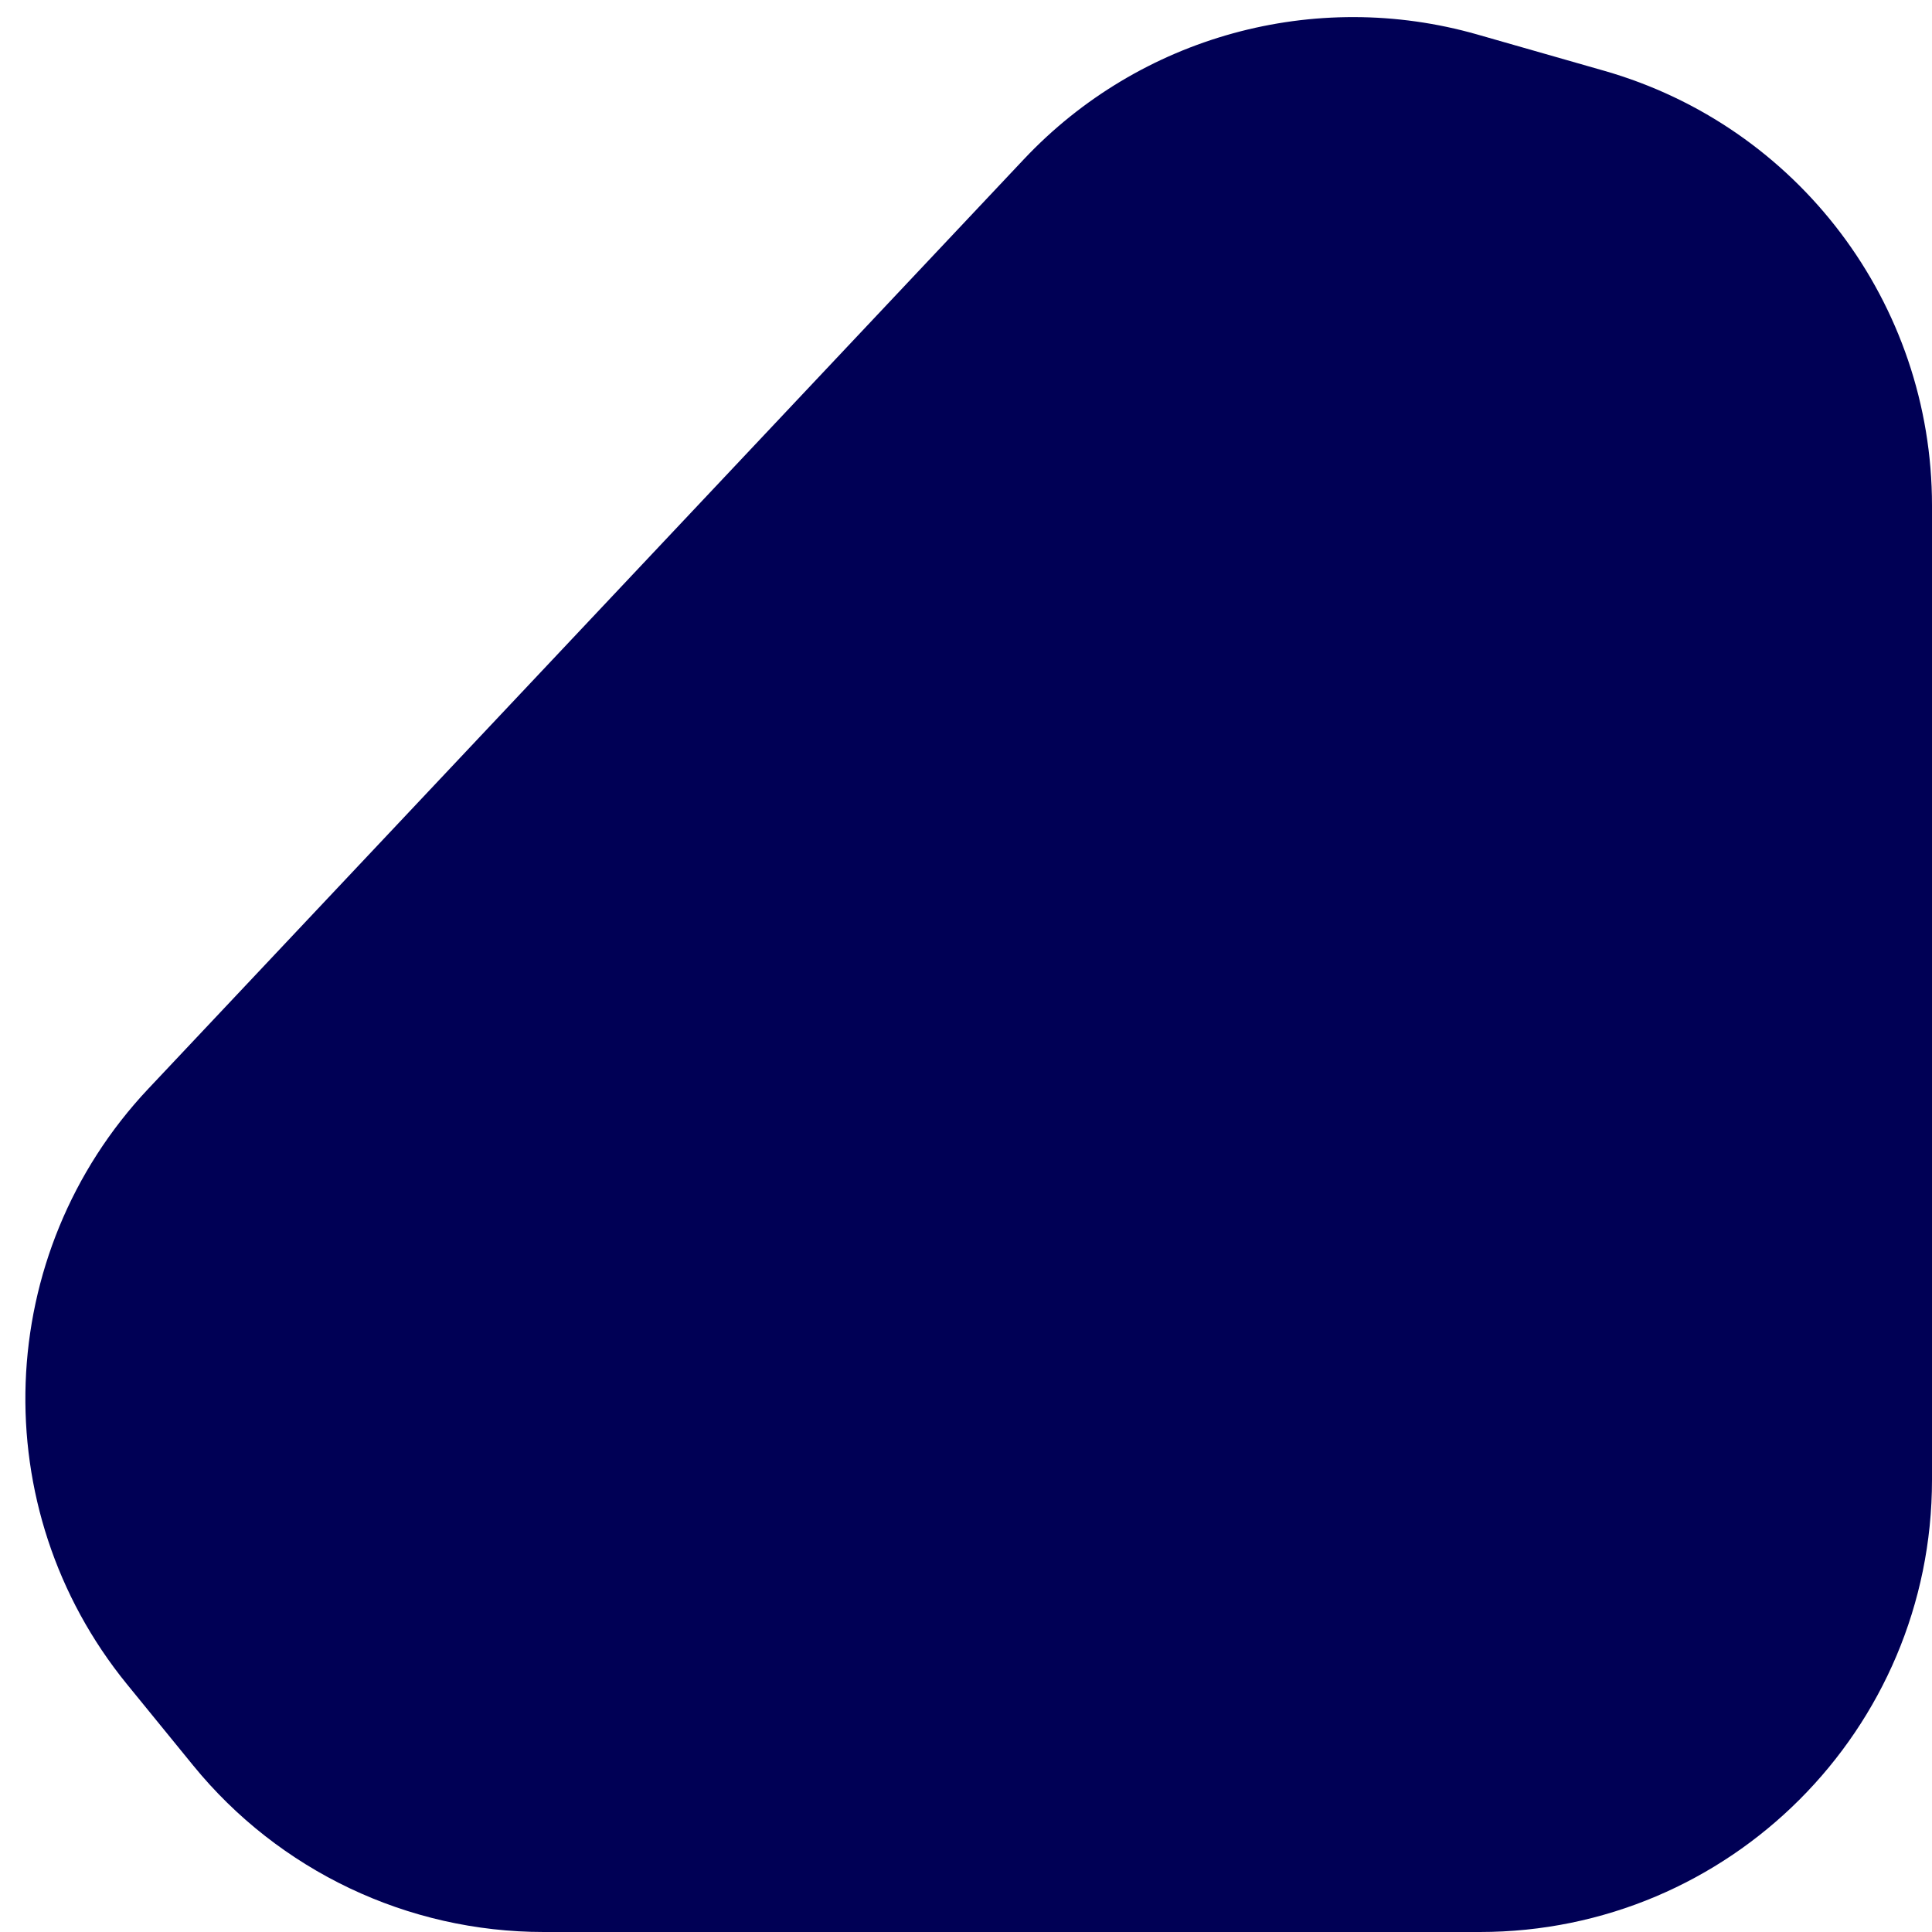 <svg width="47" height="47" viewBox="0 0 47 47" fill="none" xmlns="http://www.w3.org/2000/svg">
<path d="M3.09 40.974C-0.396 36.696 -0.173 30.499 3.611 26.483L24.909 3.873C27.729 0.88 31.983 -0.29 35.938 0.839L39.022 1.721C43.744 3.07 47 7.386 47 12.297V36C47 42.075 42.075 47 36 47H13.226C9.919 47 6.788 45.512 4.699 42.948L3.09 40.974Z" fill="#000055"/>
</svg>

